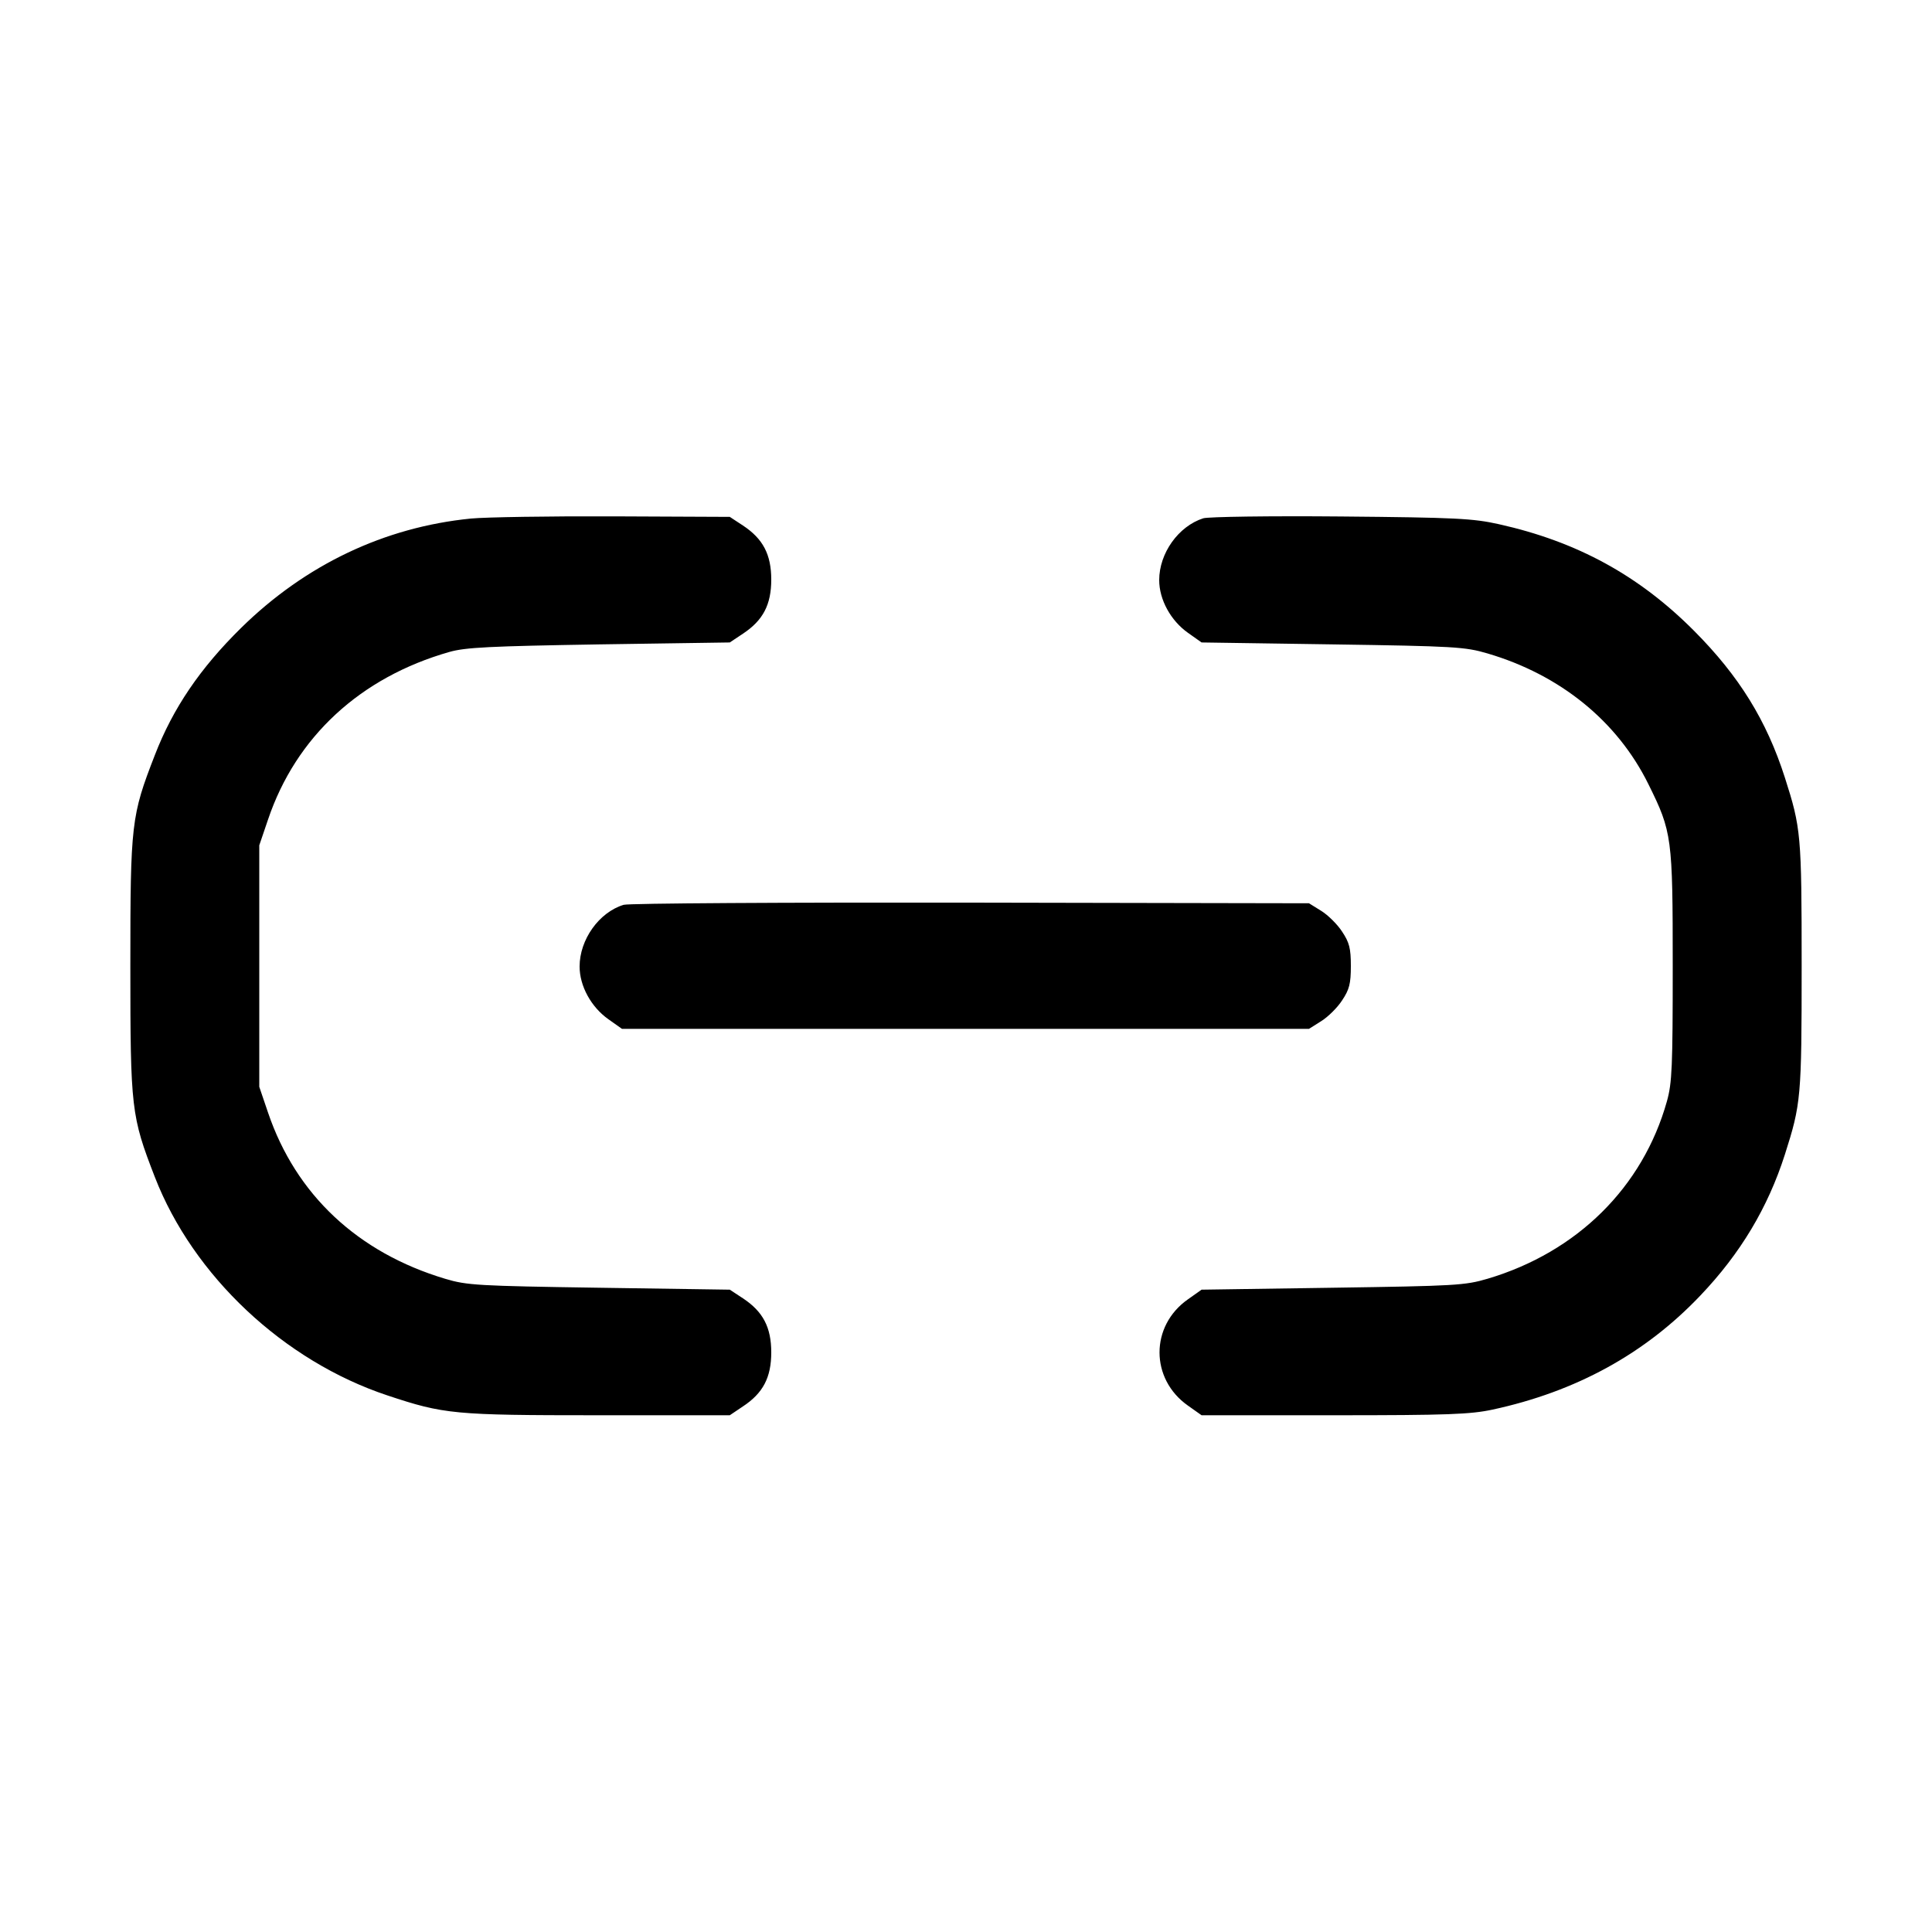<svg width="15" height="15" fill="none" xmlns="http://www.w3.org/2000/svg"><path d="M3.656 4.026 C 2.983 4.093,2.371 4.385,1.872 4.875 C 1.554 5.188,1.343 5.498,1.202 5.863 C 1.019 6.334,1.012 6.390,1.012 7.500 C 1.012 8.610,1.019 8.666,1.202 9.138 C 1.500 9.906,2.204 10.567,3.008 10.834 C 3.447 10.980,3.524 10.988,4.639 10.988 L 5.666 10.988 5.767 10.920 C 5.924 10.817,5.988 10.695,5.988 10.500 C 5.988 10.305,5.924 10.183,5.768 10.080 L 5.666 10.013 4.652 9.998 C 3.710 9.984,3.625 9.979,3.458 9.929 C 2.778 9.726,2.297 9.275,2.081 8.638 L 2.013 8.438 2.013 7.500 L 2.013 6.563 2.081 6.363 C 2.298 5.720,2.798 5.259,3.488 5.062 C 3.613 5.026,3.804 5.017,4.652 5.003 L 5.666 4.988 5.768 4.920 C 5.924 4.817,5.988 4.695,5.988 4.500 C 5.988 4.305,5.924 4.183,5.768 4.080 L 5.666 4.013 4.764 4.009 C 4.268 4.007,3.770 4.015,3.656 4.026 M9.342 4.024 C 9.149 4.086,9.000 4.295,9.000 4.504 C 9.000 4.655,9.089 4.818,9.223 4.913 L 9.329 4.988 10.346 5.003 C 11.292 5.017,11.375 5.022,11.548 5.073 C 12.113 5.239,12.557 5.599,12.798 6.088 C 12.982 6.459,12.987 6.501,12.987 7.500 C 12.987 8.282,12.982 8.407,12.942 8.550 C 12.755 9.217,12.246 9.721,11.550 9.928 C 11.374 9.980,11.300 9.984,10.346 9.998 L 9.329 10.013 9.223 10.088 C 8.929 10.294,8.929 10.706,9.223 10.913 L 9.329 10.988 10.358 10.988 C 11.243 10.988,11.416 10.981,11.589 10.944 C 12.237 10.804,12.773 10.510,13.202 10.058 C 13.512 9.733,13.726 9.376,13.858 8.963 C 13.983 8.571,13.988 8.522,13.988 7.500 C 13.988 6.478,13.983 6.429,13.858 6.038 C 13.716 5.594,13.502 5.248,13.152 4.897 C 12.725 4.468,12.244 4.205,11.638 4.070 C 11.437 4.025,11.303 4.018,10.413 4.010 C 9.860 4.005,9.381 4.012,9.342 4.024 M4.842 7.025 C 4.651 7.083,4.500 7.295,4.500 7.504 C 4.500 7.655,4.589 7.818,4.723 7.913 L 4.829 7.988 7.496 7.988 L 10.163 7.988 10.258 7.928 C 10.310 7.896,10.384 7.823,10.420 7.767 C 10.476 7.683,10.488 7.638,10.488 7.500 C 10.488 7.362,10.476 7.317,10.420 7.233 C 10.384 7.177,10.310 7.104,10.258 7.072 L 10.163 7.013 7.538 7.008 C 6.094 7.006,4.881 7.013,4.842 7.025 " fill="currentColor" stroke="none" fill-rule="evenodd"></path></svg>
